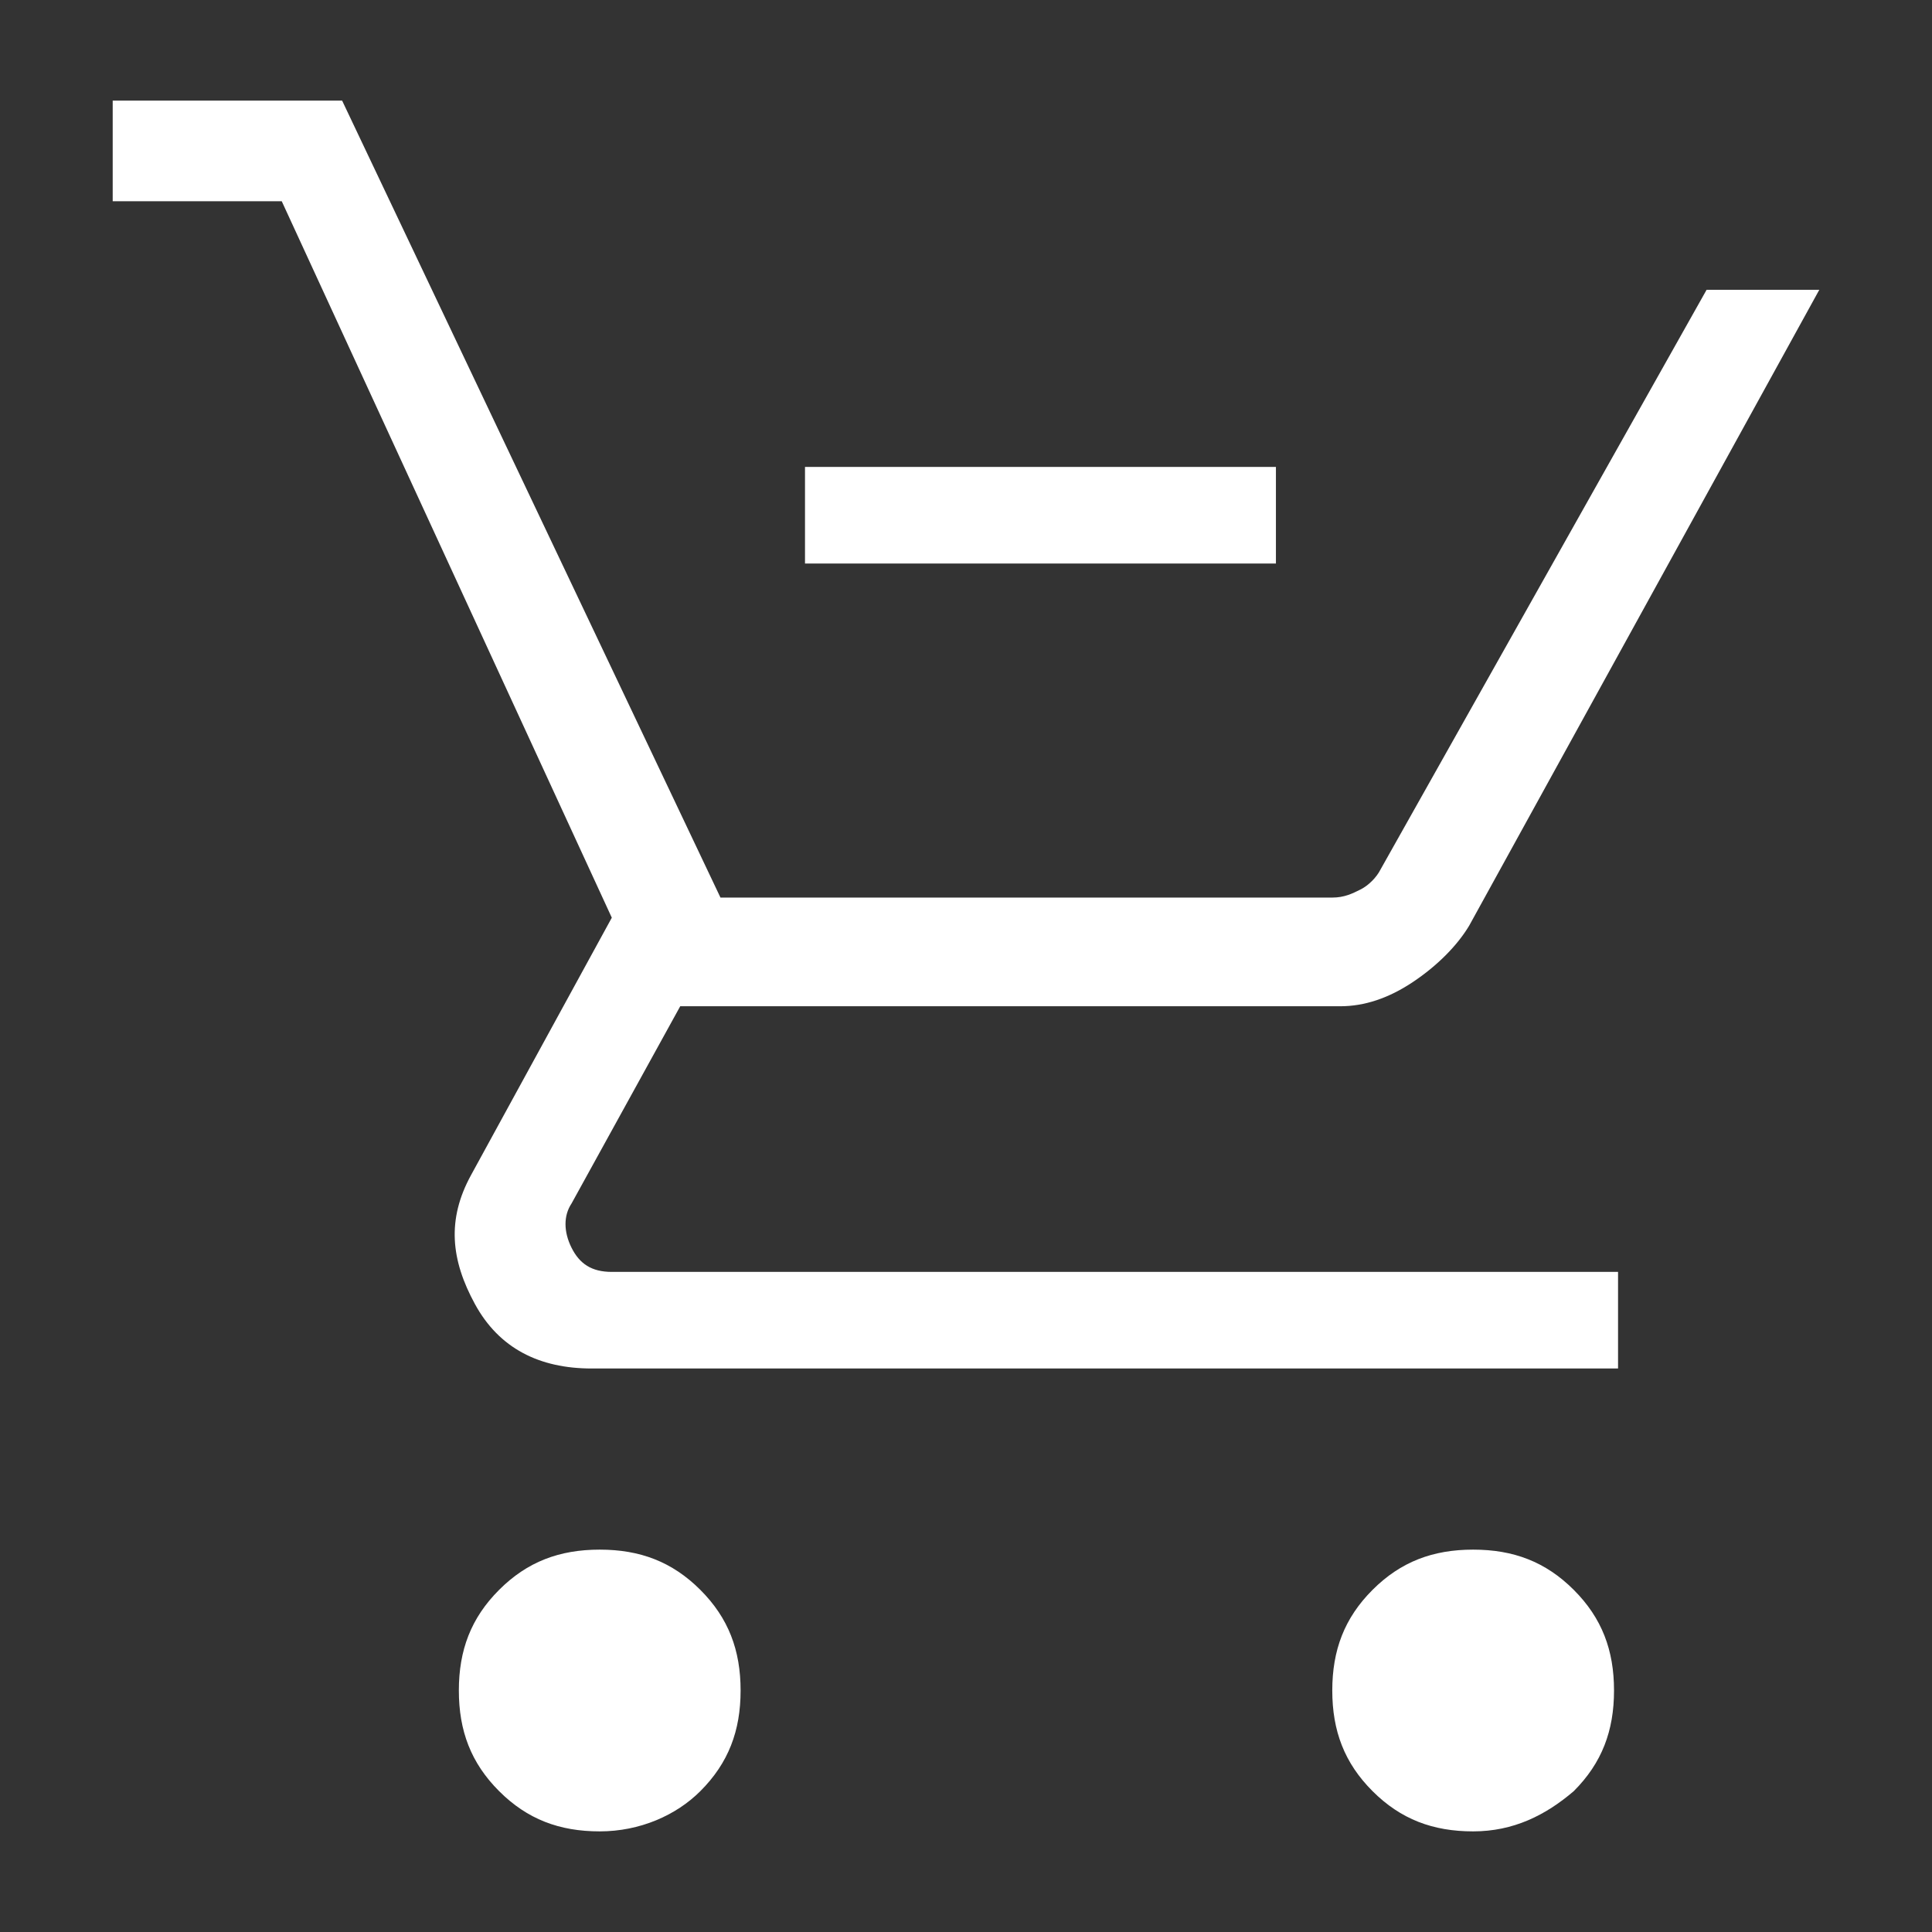 <?xml version="1.0" encoding="utf-8"?>
<!-- Generator: Adobe Illustrator 24.0.1, SVG Export Plug-In . SVG Version: 6.00 Build 0)  -->
<svg version="1.1" id="Layer_1" xmlns="http://www.w3.org/2000/svg" xmlns:xlink="http://www.w3.org/1999/xlink" x="0px" y="0px"
	 viewBox="0 0 48 48" style="enable-background:new 0 0 48 48;" xml:space="preserve">
<rect x="0" y="0" width="48" height="48" fill="#333333" stroke="none"/>
<style type="text/css">
	.st0{fill:#FFFFFF;}
</style>
<path class="st0" d="M20,14v-2.4h11.7V14H20z M14.9,45.5c-1,0-1.8-0.3-2.5-1c-0.7-0.7-1-1.5-1-2.5c0-1,0.3-1.8,1-2.5
	c0.7-0.7,1.5-1,2.5-1c1,0,1.8,0.3,2.5,1c0.7,0.7,1,1.5,1,2.5c0,1-0.3,1.8-1,2.5C16.8,45.1,15.9,45.5,14.9,45.5z M36.6,45.5
	c-1,0-1.8-0.3-2.5-1c-0.7-0.7-1-1.5-1-2.5c0-1,0.3-1.8,1-2.5c0.7-0.7,1.5-1,2.5-1c1,0,1.8,0.3,2.5,1c0.7,0.7,1,1.5,1,2.5
	c0,1-0.3,1.8-1,2.5C38.4,45.1,37.6,45.5,36.6,45.5z M2.8,5V2.5h5.7l9.4,19.8h15.2c0.3,0,0.5-0.1,0.7-0.2c0.2-0.1,0.4-0.3,0.5-0.5
	l8.1-14.4h2.8L36.5,23c-0.3,0.5-0.8,1-1.4,1.4c-0.6,0.4-1.2,0.6-1.8,0.6H16.9l-2.7,4.9c-0.2,0.3-0.2,0.7,0,1.1
	c0.2,0.4,0.5,0.6,1,0.6h25V34H14.7c-1.3,0-2.3-0.5-2.9-1.6c-0.6-1.1-0.7-2.1-0.1-3.2l3.5-6.4L7,5H2.8z"/>
</svg>
